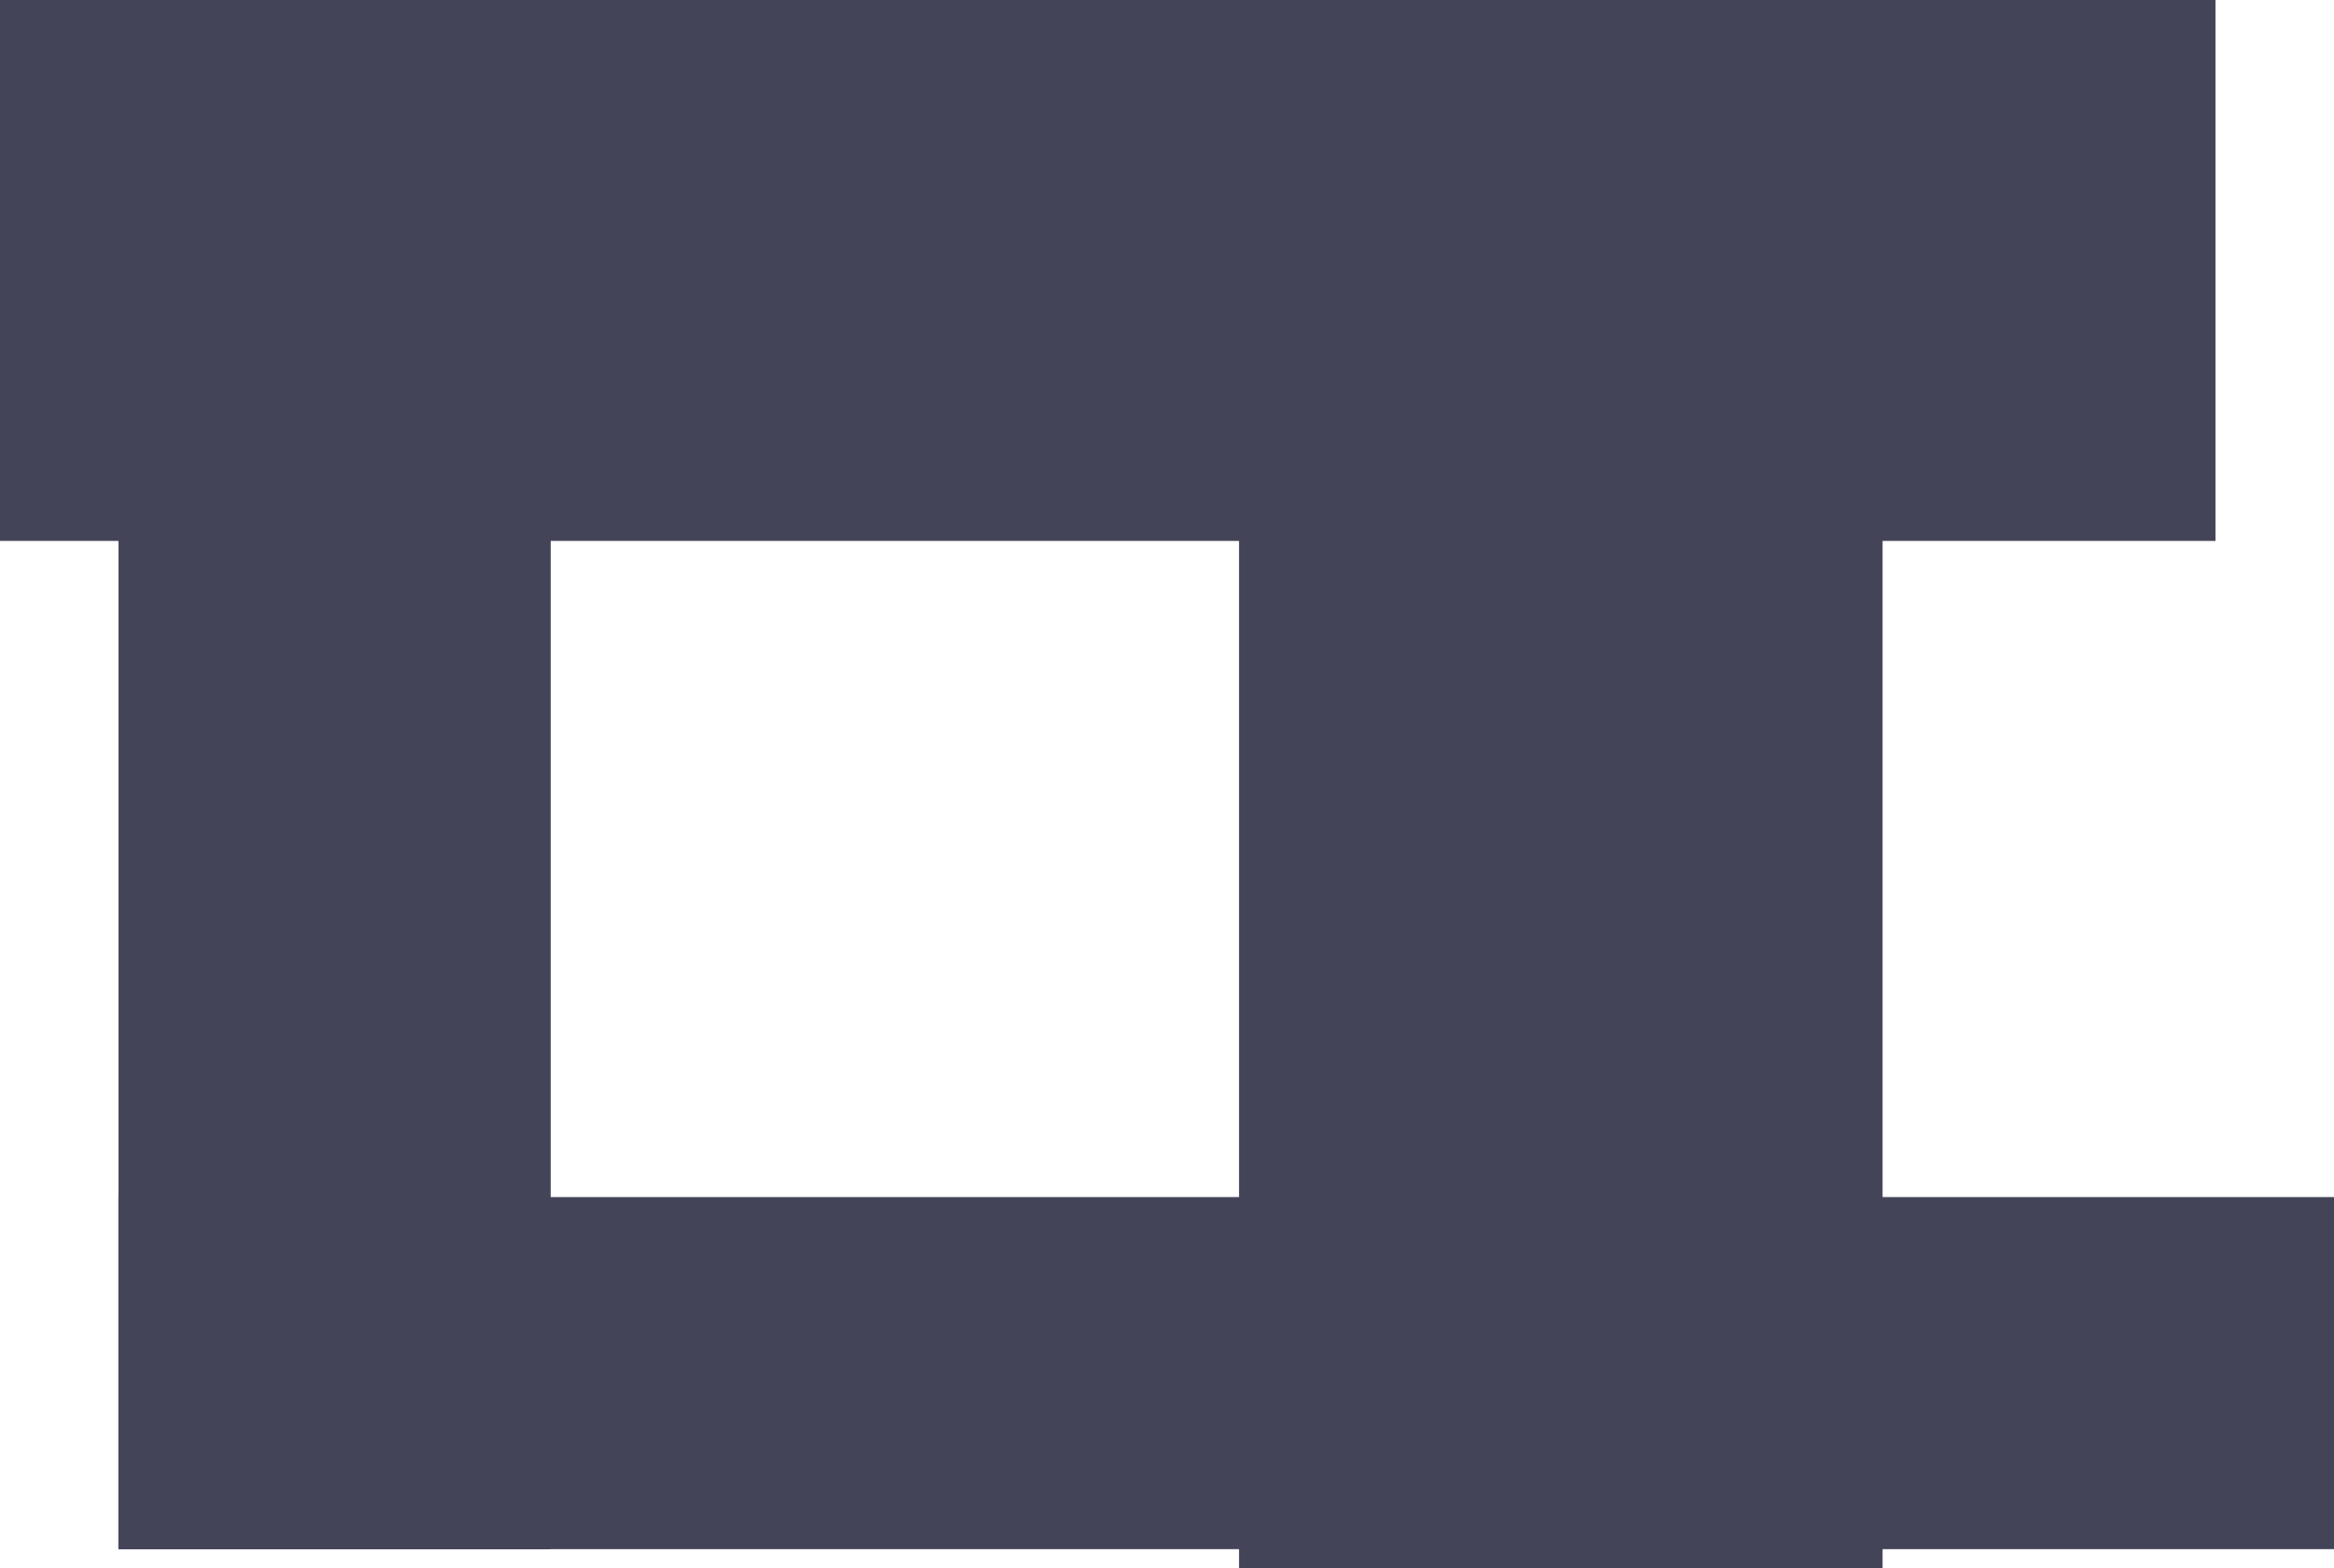 <svg version="1.1" xmlns="http://www.w3.org/2000/svg" xmlns:xlink="http://www.w3.org/1999/xlink" width="729" height="490" viewBox="0,0,729,490"><g transform="translate(79.5,96)"><g data-paper-data="{&quot;isPaintingLayer&quot;:true}" fill="#444459" fill-rule="nonzero" stroke="none" stroke-width="0" stroke-linecap="butt" stroke-linejoin="miter" stroke-miterlimit="10" stroke-dasharray="" stroke-dashoffset="0" style="mix-blend-mode: normal"><path d="M-42.5,388v-451h135v451z"/><path d="M307.5,394v-451h201v451z"/><path d="M-79.5,73v-169h692v169z"/><path d="M-42.5,388v-110h692v110z"/></g></g></svg>